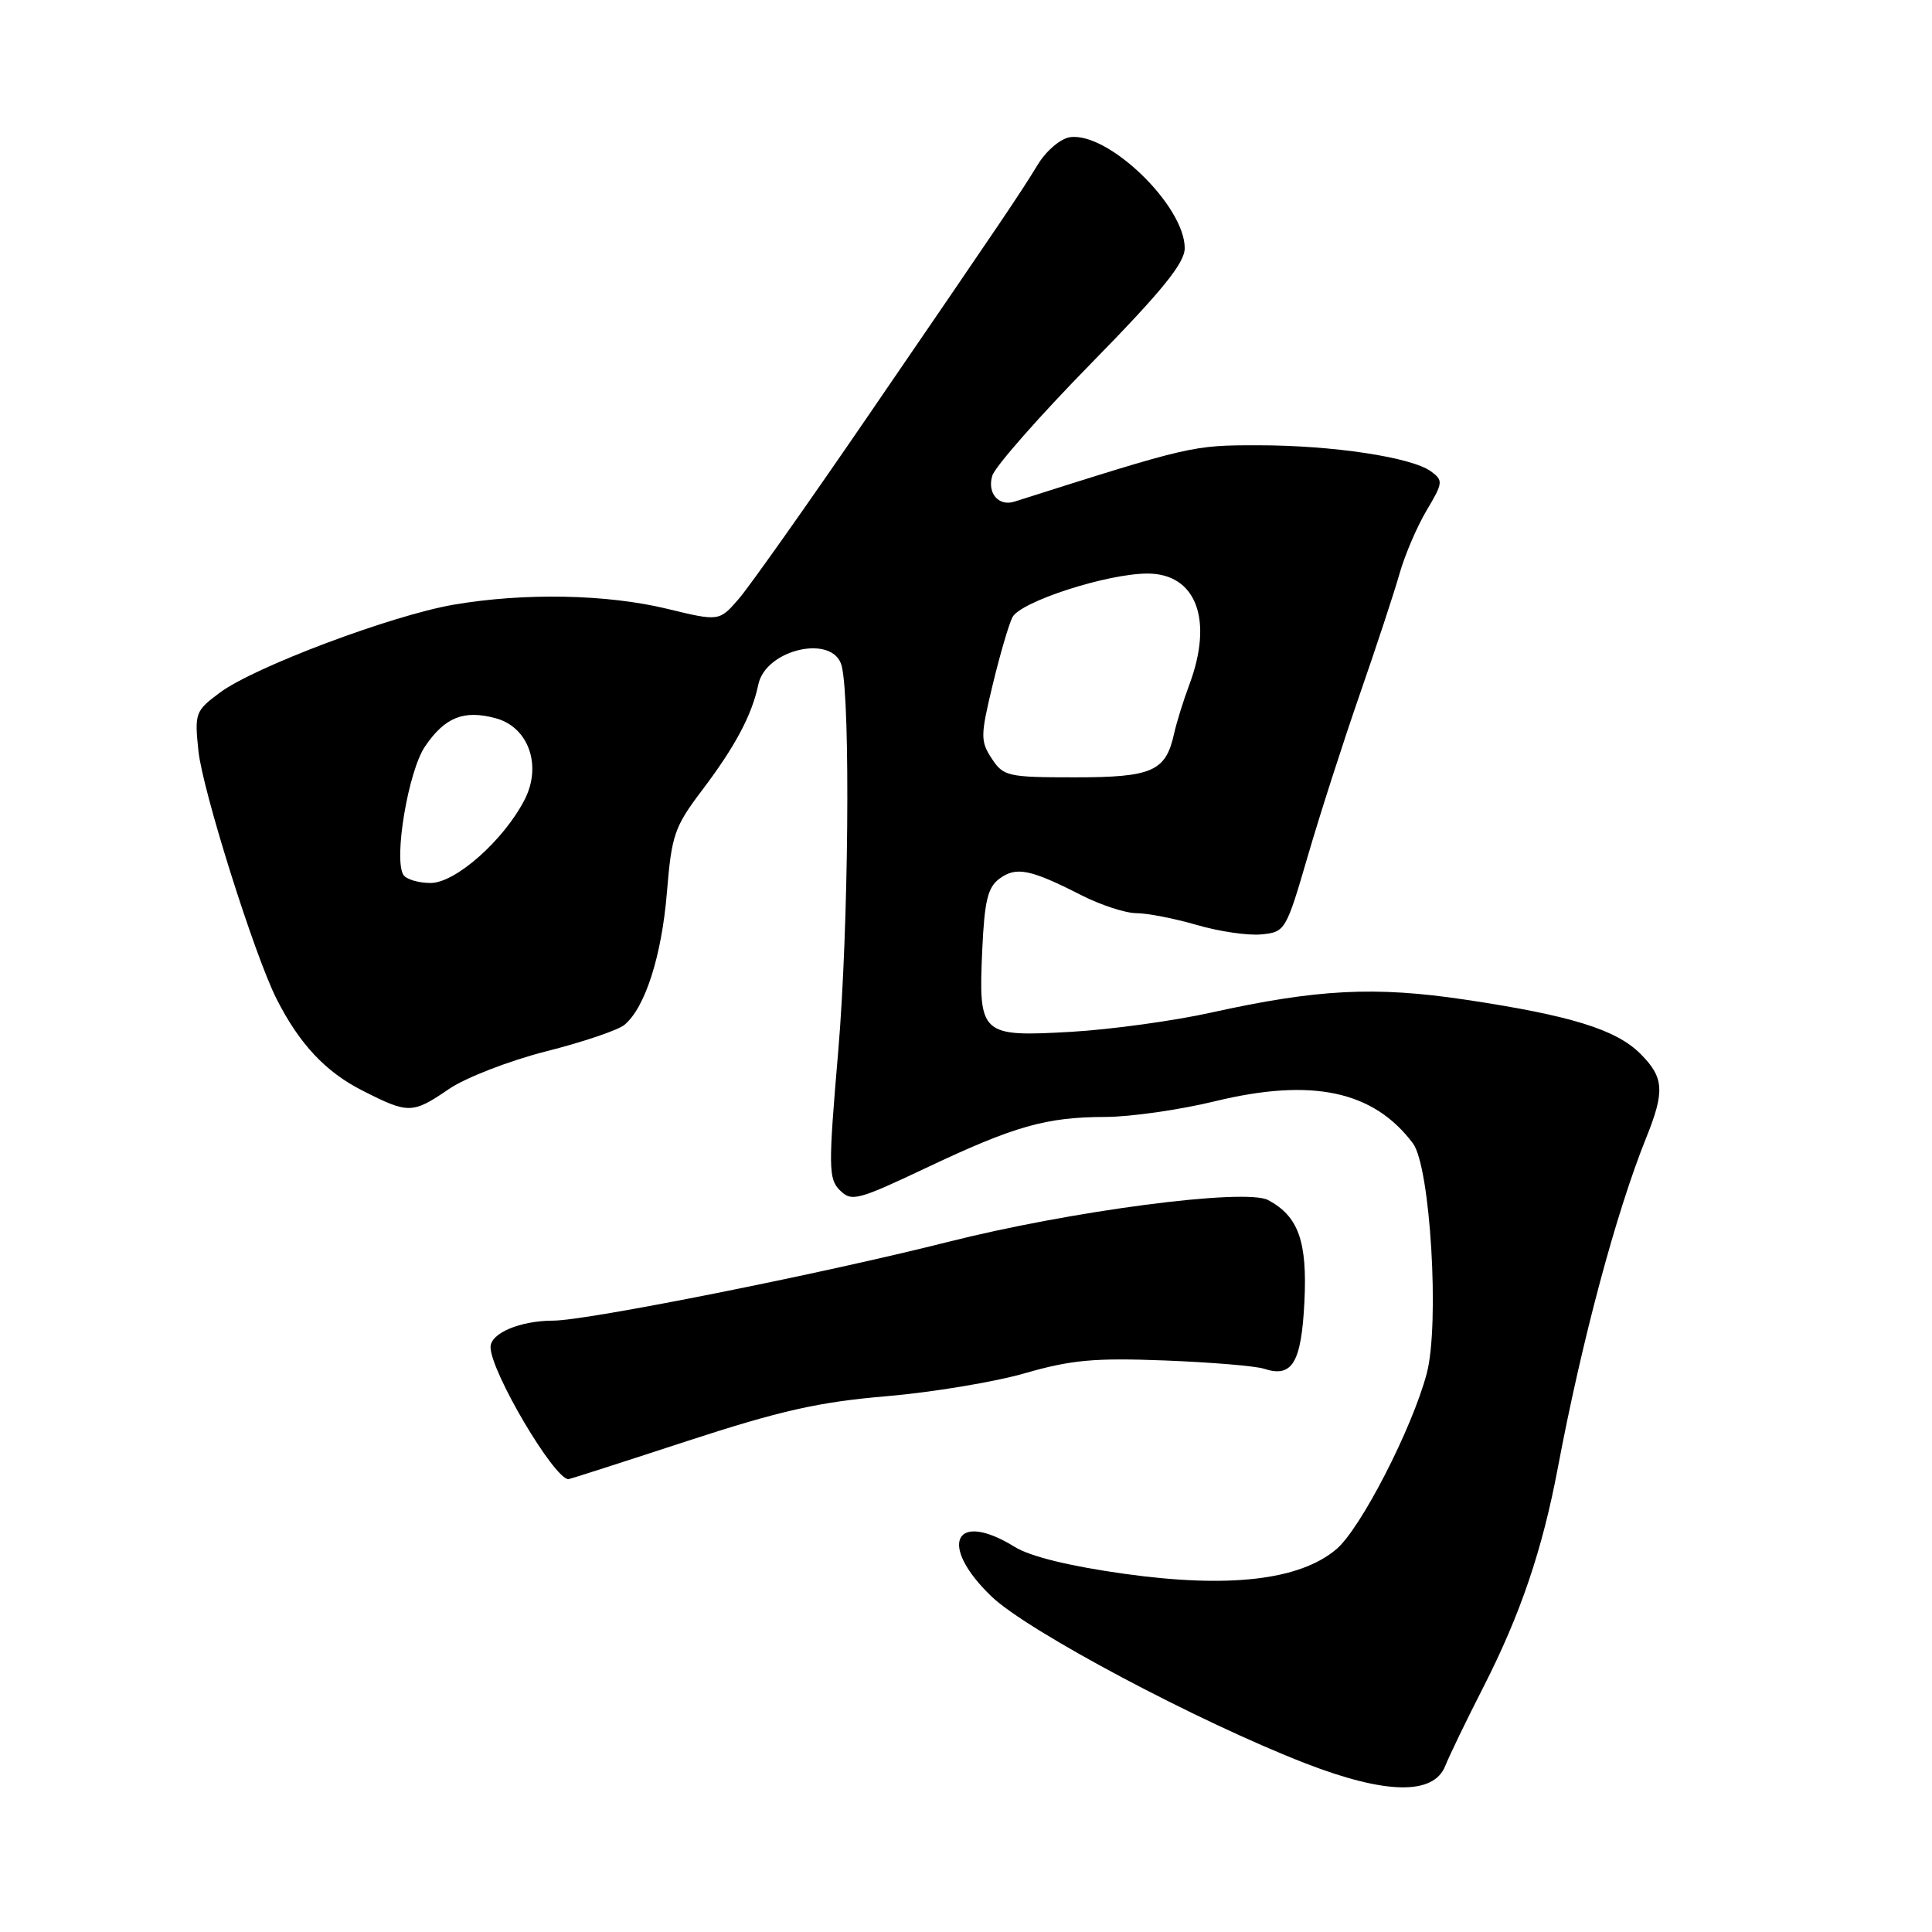 <?xml version="1.0" encoding="UTF-8" standalone="no"?>
<!DOCTYPE svg PUBLIC "-//W3C//DTD SVG 1.1//EN" "http://www.w3.org/Graphics/SVG/1.1/DTD/svg11.dtd" >
<svg xmlns="http://www.w3.org/2000/svg" xmlns:xlink="http://www.w3.org/1999/xlink" version="1.1" viewBox="0 0 256 256">
 <g >
 <path fill="currentColor"
d=" M 191.50 234.00 C 192.05 232.62 194.34 227.88 196.60 223.46 C 201.47 213.90 204.37 205.37 206.42 194.50 C 209.61 177.59 214.13 160.71 218.11 150.81 C 220.62 144.59 220.50 142.77 217.36 139.63 C 214.14 136.41 208.12 134.55 194.16 132.46 C 182.17 130.67 174.58 131.06 160.50 134.17 C 155.55 135.27 147.22 136.41 141.98 136.72 C 129.94 137.41 129.65 137.15 130.15 125.93 C 130.45 119.33 130.88 117.56 132.46 116.41 C 134.66 114.80 136.53 115.18 143.23 118.59 C 145.83 119.92 149.14 121.00 150.58 121.00 C 152.02 121.00 155.61 121.70 158.58 122.56 C 161.54 123.43 165.40 123.99 167.15 123.81 C 170.29 123.51 170.41 123.30 173.27 113.50 C 174.87 108.00 177.98 98.33 180.18 92.00 C 182.38 85.67 184.75 78.47 185.45 76.00 C 186.15 73.53 187.77 69.75 189.04 67.62 C 191.22 63.96 191.25 63.66 189.61 62.46 C 187.04 60.58 176.55 59.00 166.65 59.00 C 157.99 59.00 157.79 59.05 134.41 66.47 C 132.31 67.14 130.77 65.31 131.49 63.02 C 131.88 61.79 137.77 55.10 144.59 48.14 C 153.97 38.57 156.97 34.87 156.98 32.90 C 157.02 27.30 146.85 17.45 141.78 18.18 C 140.53 18.36 138.64 19.96 137.52 21.80 C 135.08 25.79 133.13 28.67 114.82 55.41 C 106.94 66.92 99.33 77.68 97.90 79.34 C 95.30 82.34 95.30 82.34 88.40 80.67 C 80.40 78.73 69.46 78.52 60.08 80.13 C 51.90 81.54 33.64 88.40 29.13 91.78 C 25.88 94.19 25.77 94.50 26.29 99.48 C 26.83 104.71 33.70 126.52 36.64 132.35 C 39.66 138.32 43.14 142.04 48.03 144.51 C 54.15 147.62 54.64 147.61 59.52 144.28 C 61.71 142.79 67.49 140.55 72.36 139.31 C 77.23 138.08 81.90 136.50 82.74 135.80 C 85.48 133.53 87.68 126.67 88.37 118.24 C 88.99 110.66 89.37 109.55 92.97 104.79 C 97.42 98.92 99.63 94.76 100.48 90.71 C 101.46 85.99 110.46 83.98 111.53 88.25 C 112.71 92.98 112.44 123.22 111.07 139.28 C 109.75 154.73 109.77 156.20 111.29 157.72 C 112.83 159.26 113.63 159.05 122.72 154.75 C 134.47 149.19 138.61 148.02 146.50 148.00 C 149.80 147.99 156.32 147.06 161.00 145.92 C 173.86 142.80 181.99 144.53 187.22 151.50 C 189.53 154.58 190.78 175.47 189.05 182.00 C 187.10 189.32 180.28 202.59 177.06 205.29 C 172.20 209.39 162.82 210.47 149.01 208.54 C 141.76 207.53 136.52 206.25 134.47 204.98 C 126.46 200.03 124.26 204.71 131.38 211.54 C 136.18 216.14 158.77 228.14 173.00 233.66 C 183.60 237.77 189.95 237.89 191.50 234.00 Z  M 90.98 190.97 C 103.41 186.91 108.49 185.77 117.43 185.01 C 123.52 184.49 131.80 183.12 135.84 181.95 C 141.95 180.19 145.05 179.91 154.34 180.27 C 160.48 180.51 166.40 181.00 167.50 181.37 C 171.22 182.59 172.43 180.60 172.84 172.54 C 173.24 164.50 172.06 161.17 168.04 159.02 C 165.03 157.41 141.91 160.43 125.50 164.59 C 108.90 168.78 77.83 174.98 73.32 174.99 C 68.90 175.00 65.00 176.65 65.00 178.50 C 65.00 181.72 73.43 196.00 75.33 196.00 C 75.47 196.00 82.52 193.74 90.98 190.97 Z  M 53.45 115.92 C 52.14 113.80 54.11 102.13 56.33 98.89 C 58.96 95.03 61.46 94.03 65.68 95.17 C 70.04 96.34 71.85 101.45 69.50 105.99 C 66.73 111.36 60.35 117.00 57.06 117.00 C 55.44 117.00 53.82 116.51 53.45 115.92 Z  M 131.41 100.51 C 129.90 98.20 129.91 97.49 131.53 90.76 C 132.49 86.77 133.67 82.73 134.15 81.79 C 135.21 79.72 146.71 76.00 152.05 76.00 C 158.51 76.00 160.81 82.13 157.59 90.73 C 156.81 92.80 155.91 95.71 155.58 97.18 C 154.48 102.21 152.70 103.00 142.45 103.00 C 133.53 103.00 132.96 102.87 131.41 100.51 Z "/>
</g>
</svg>